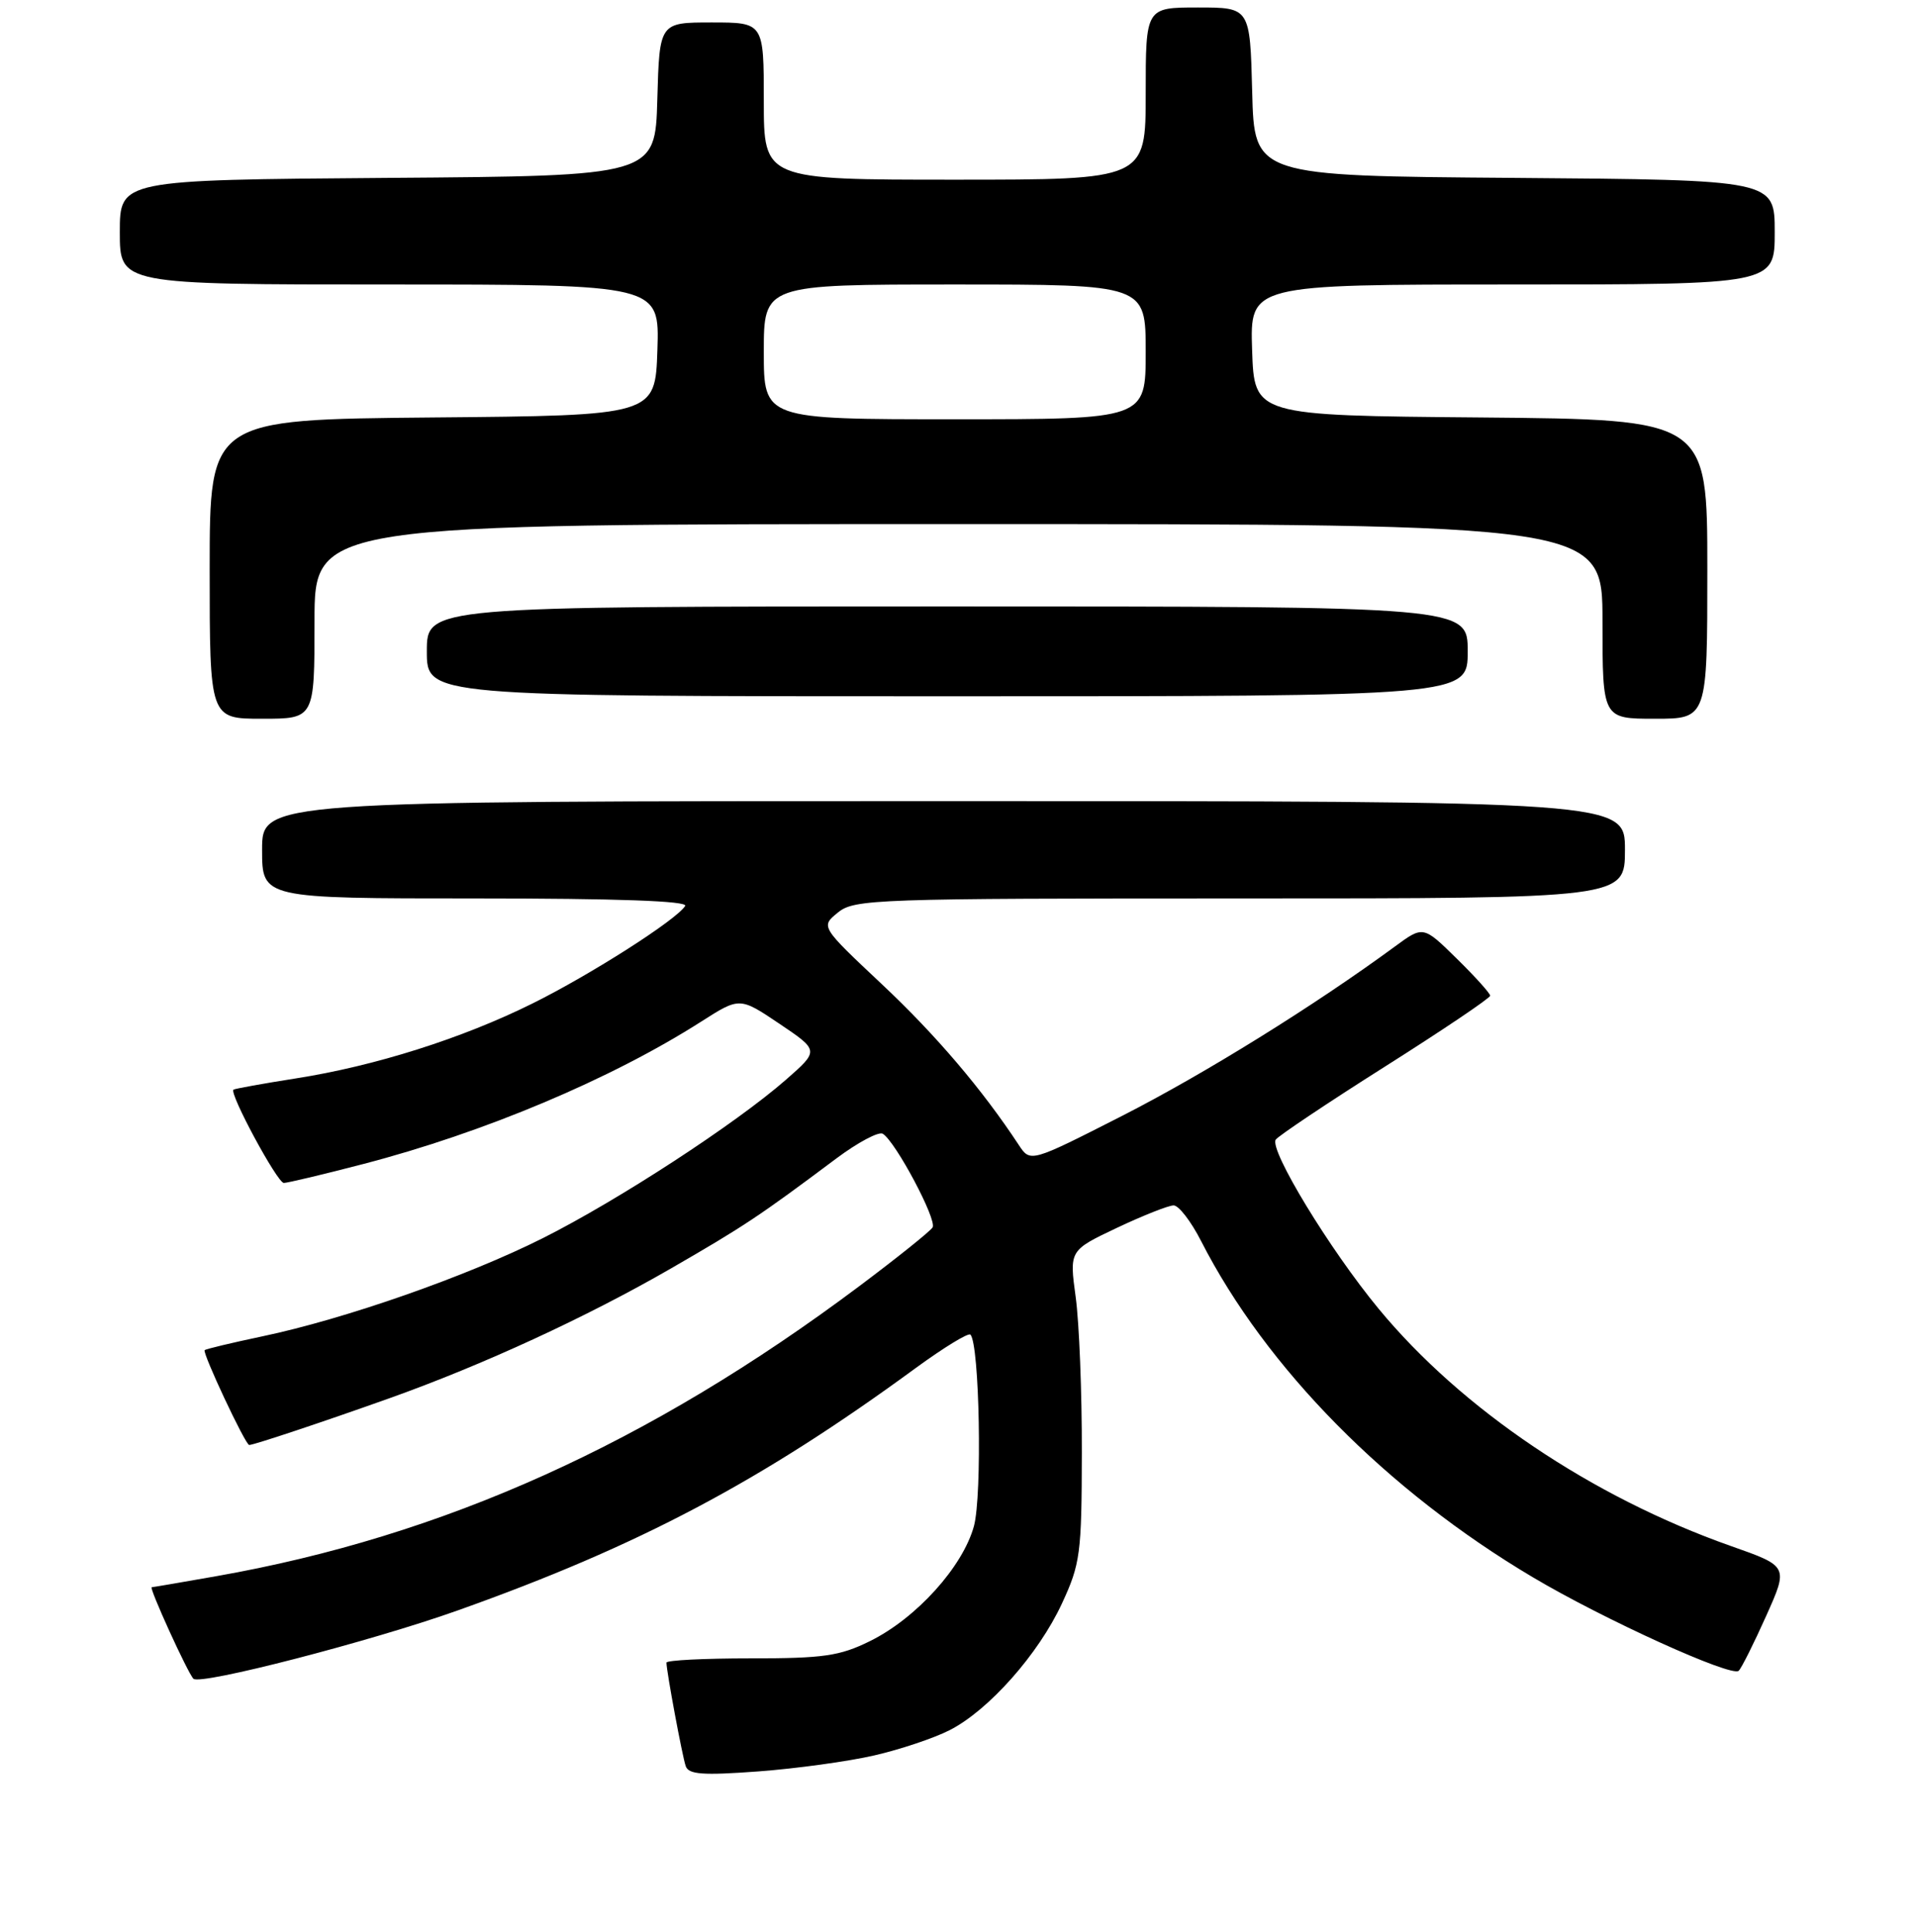 <?xml version="1.0" encoding="UTF-8" standalone="no"?>
<!DOCTYPE svg PUBLIC "-//W3C//DTD SVG 1.1//EN" "http://www.w3.org/Graphics/SVG/1.1/DTD/svg11.dtd" >
<svg xmlns="http://www.w3.org/2000/svg" xmlns:xlink="http://www.w3.org/1999/xlink" version="1.1" viewBox="0 0 256 258">
 <g >
 <path fill="currentColor"
d=" M 116.77 234.46 C 120.22 233.67 124.74 232.15 126.82 231.09 C 132.03 228.43 138.67 220.95 141.81 214.18 C 144.27 208.88 144.45 207.53 144.47 194.00 C 144.49 186.03 144.12 176.69 143.65 173.25 C 142.80 167.01 142.80 167.01 149.15 164.00 C 152.64 162.35 156.05 161.00 156.73 161.00 C 157.41 161.00 159.06 163.14 160.39 165.75 C 169.07 182.74 185.21 199.10 204.70 210.67 C 214.21 216.32 231.24 224.05 232.19 223.16 C 232.57 222.79 234.21 219.51 235.85 215.85 C 238.83 209.20 238.83 209.20 231.16 206.50 C 212.57 199.94 195.20 188.24 184.10 174.80 C 177.57 166.89 169.50 153.62 170.36 152.22 C 170.66 151.75 177.22 147.35 184.95 142.46 C 192.68 137.57 199.00 133.31 199.00 132.99 C 199.00 132.68 196.99 130.44 194.53 128.03 C 190.06 123.64 190.06 123.64 186.28 126.42 C 175.54 134.31 160.90 143.40 149.91 149.01 C 137.60 155.28 137.60 155.28 136.05 152.93 C 131.17 145.51 125.01 138.27 117.77 131.46 C 109.58 123.76 109.58 123.76 111.90 121.88 C 114.10 120.09 116.81 120.00 165.61 120.00 C 217.00 120.00 217.00 120.00 217.00 113.50 C 217.00 107.00 217.00 107.00 126.00 107.00 C 35.00 107.00 35.00 107.00 35.00 113.50 C 35.00 120.00 35.00 120.00 63.56 120.00 C 82.44 120.00 91.91 120.34 91.50 121.00 C 90.37 122.84 78.89 130.17 71.13 134.02 C 61.72 138.70 50.04 142.39 39.50 144.04 C 35.10 144.73 31.36 145.41 31.18 145.54 C 30.58 146.03 37.04 158.00 37.90 158.00 C 38.39 158.00 43.15 156.87 48.48 155.48 C 64.63 151.28 81.61 144.13 93.64 136.45 C 98.78 133.17 98.78 133.17 104.09 136.74 C 109.40 140.32 109.40 140.32 104.95 144.22 C 98.23 150.10 82.60 160.29 72.50 165.37 C 62.35 170.47 46.08 176.17 35.03 178.49 C 30.95 179.35 27.49 180.18 27.33 180.33 C 26.99 180.68 32.77 193.00 33.28 193.00 C 33.90 193.00 43.13 189.92 52.00 186.76 C 64.51 182.30 78.32 175.93 89.57 169.44 C 99.36 163.79 101.42 162.42 111.70 154.72 C 114.57 152.58 117.35 151.10 117.89 151.43 C 119.61 152.50 125.16 162.94 124.54 163.94 C 124.21 164.47 119.79 168.01 114.72 171.81 C 86.73 192.78 59.21 205.19 28.85 210.53 C 24.26 211.34 20.39 212.00 20.26 212.00 C 19.85 212.00 25.07 223.46 25.83 224.22 C 26.72 225.13 49.52 219.23 61.12 215.10 C 85.32 206.49 101.65 197.84 122.29 182.72 C 126.03 179.99 129.31 177.98 129.59 178.26 C 130.81 179.48 131.18 199.72 130.06 203.84 C 128.57 209.28 122.36 216.15 116.17 219.20 C 112.14 221.19 109.97 221.50 100.25 221.50 C 94.06 221.50 89.00 221.75 89.00 222.07 C 89.00 223.21 91.11 234.54 91.57 235.89 C 91.95 237.01 93.83 237.15 101.27 236.60 C 106.35 236.22 113.32 235.26 116.77 234.46 Z  M 42.00 83.00 C 42.00 70.00 42.00 70.00 128.00 70.00 C 214.00 70.00 214.00 70.00 214.00 83.00 C 214.00 96.00 214.00 96.00 221.00 96.00 C 228.00 96.00 228.00 96.00 228.00 76.01 C 228.00 56.03 228.00 56.03 197.75 55.76 C 167.50 55.50 167.50 55.50 167.21 46.75 C 166.92 38.00 166.92 38.00 201.96 38.00 C 237.00 38.00 237.00 38.00 237.00 31.01 C 237.00 24.03 237.00 24.03 202.25 23.76 C 167.50 23.50 167.50 23.50 167.22 12.25 C 166.93 1.00 166.93 1.00 159.97 1.00 C 153.00 1.00 153.00 1.00 153.00 12.50 C 153.00 24.00 153.00 24.00 127.50 24.00 C 102.00 24.00 102.00 24.00 102.00 13.50 C 102.00 3.00 102.00 3.00 95.03 3.00 C 88.07 3.00 88.07 3.00 87.78 13.25 C 87.50 23.50 87.50 23.50 51.75 23.76 C 16.00 24.03 16.00 24.03 16.00 31.01 C 16.00 38.00 16.00 38.00 52.04 38.00 C 88.08 38.00 88.08 38.00 87.79 46.75 C 87.50 55.50 87.50 55.50 57.75 55.76 C 28.00 56.03 28.00 56.03 28.00 76.01 C 28.00 96.00 28.00 96.00 35.00 96.00 C 42.00 96.00 42.00 96.00 42.00 83.00 Z  M 196.00 87.00 C 196.00 81.00 196.00 81.00 126.50 81.00 C 57.00 81.00 57.00 81.00 57.00 87.00 C 57.00 93.00 57.00 93.00 126.50 93.00 C 196.00 93.00 196.00 93.00 196.00 87.00 Z  M 102.00 47.00 C 102.00 38.00 102.00 38.00 127.50 38.00 C 153.00 38.00 153.00 38.00 153.00 47.00 C 153.00 56.00 153.00 56.00 127.50 56.00 C 102.00 56.00 102.00 56.00 102.00 47.00 Z "/>
</g>
</svg>